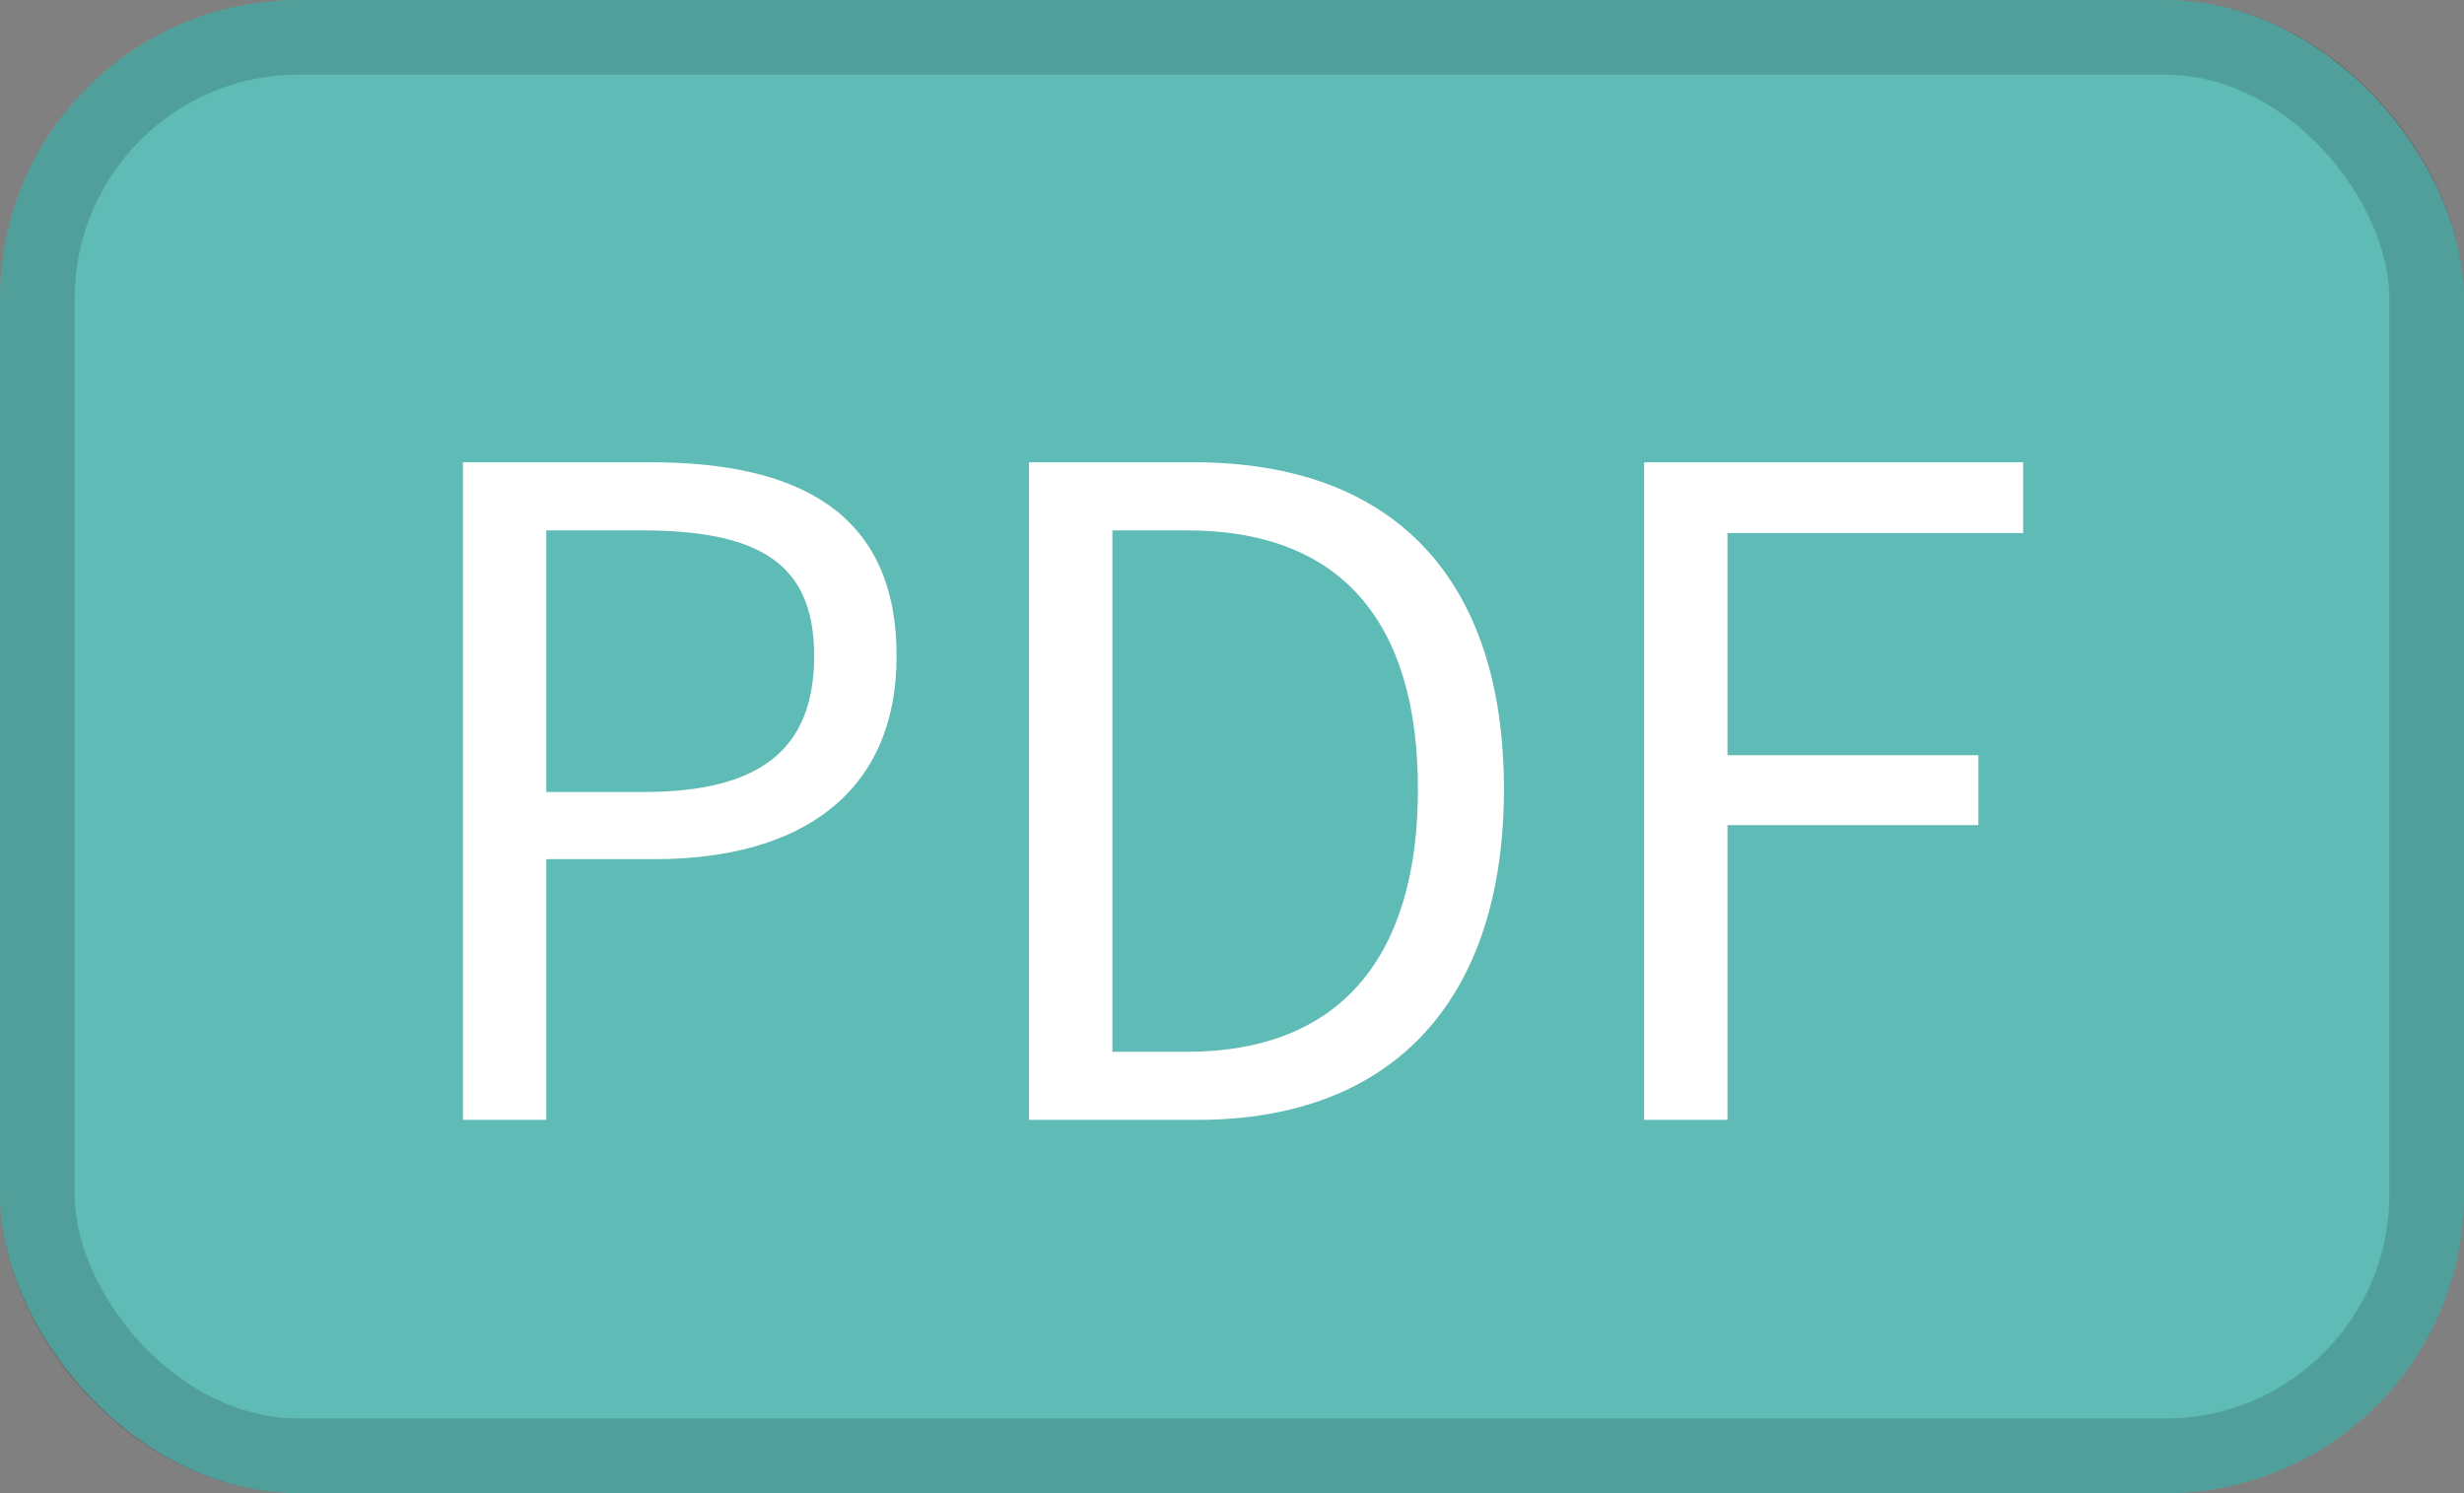 <svg width="33" height="20" viewBox="0 0 33 20" fill="none" xmlns="http://www.w3.org/2000/svg">
<rect x="0" y="0" width="33" height="20" fill="#808080" stroke="none"/>
<rect width="33" height="20" rx="4" fill="#5FBBB5"/>
<path d="M6.2 15H7.316V11.508H8.768C10.7 11.508 12.008 10.644 12.008 8.784C12.008 6.864 10.688 6.192 8.72 6.192H6.2V15ZM7.316 10.608V7.104H8.576C10.124 7.104 10.904 7.512 10.904 8.784C10.904 10.044 10.172 10.608 8.624 10.608H7.316ZM13.782 15H16.038C18.69 15 20.142 13.356 20.142 10.572C20.142 7.776 18.69 6.192 15.99 6.192H13.782V15ZM14.898 14.088V7.104H15.894C17.97 7.104 18.99 8.34 18.99 10.572C18.99 12.792 17.97 14.088 15.894 14.088H14.898ZM22.02 15H23.136V11.052H26.496V10.116H23.136V7.14H27.096V6.192H22.02V15Z" fill="white"/>
<rect x="0.5" y="0.5" width="32" height="19" rx="3.5" stroke="black" stroke-opacity="0.15"/>
</svg>
